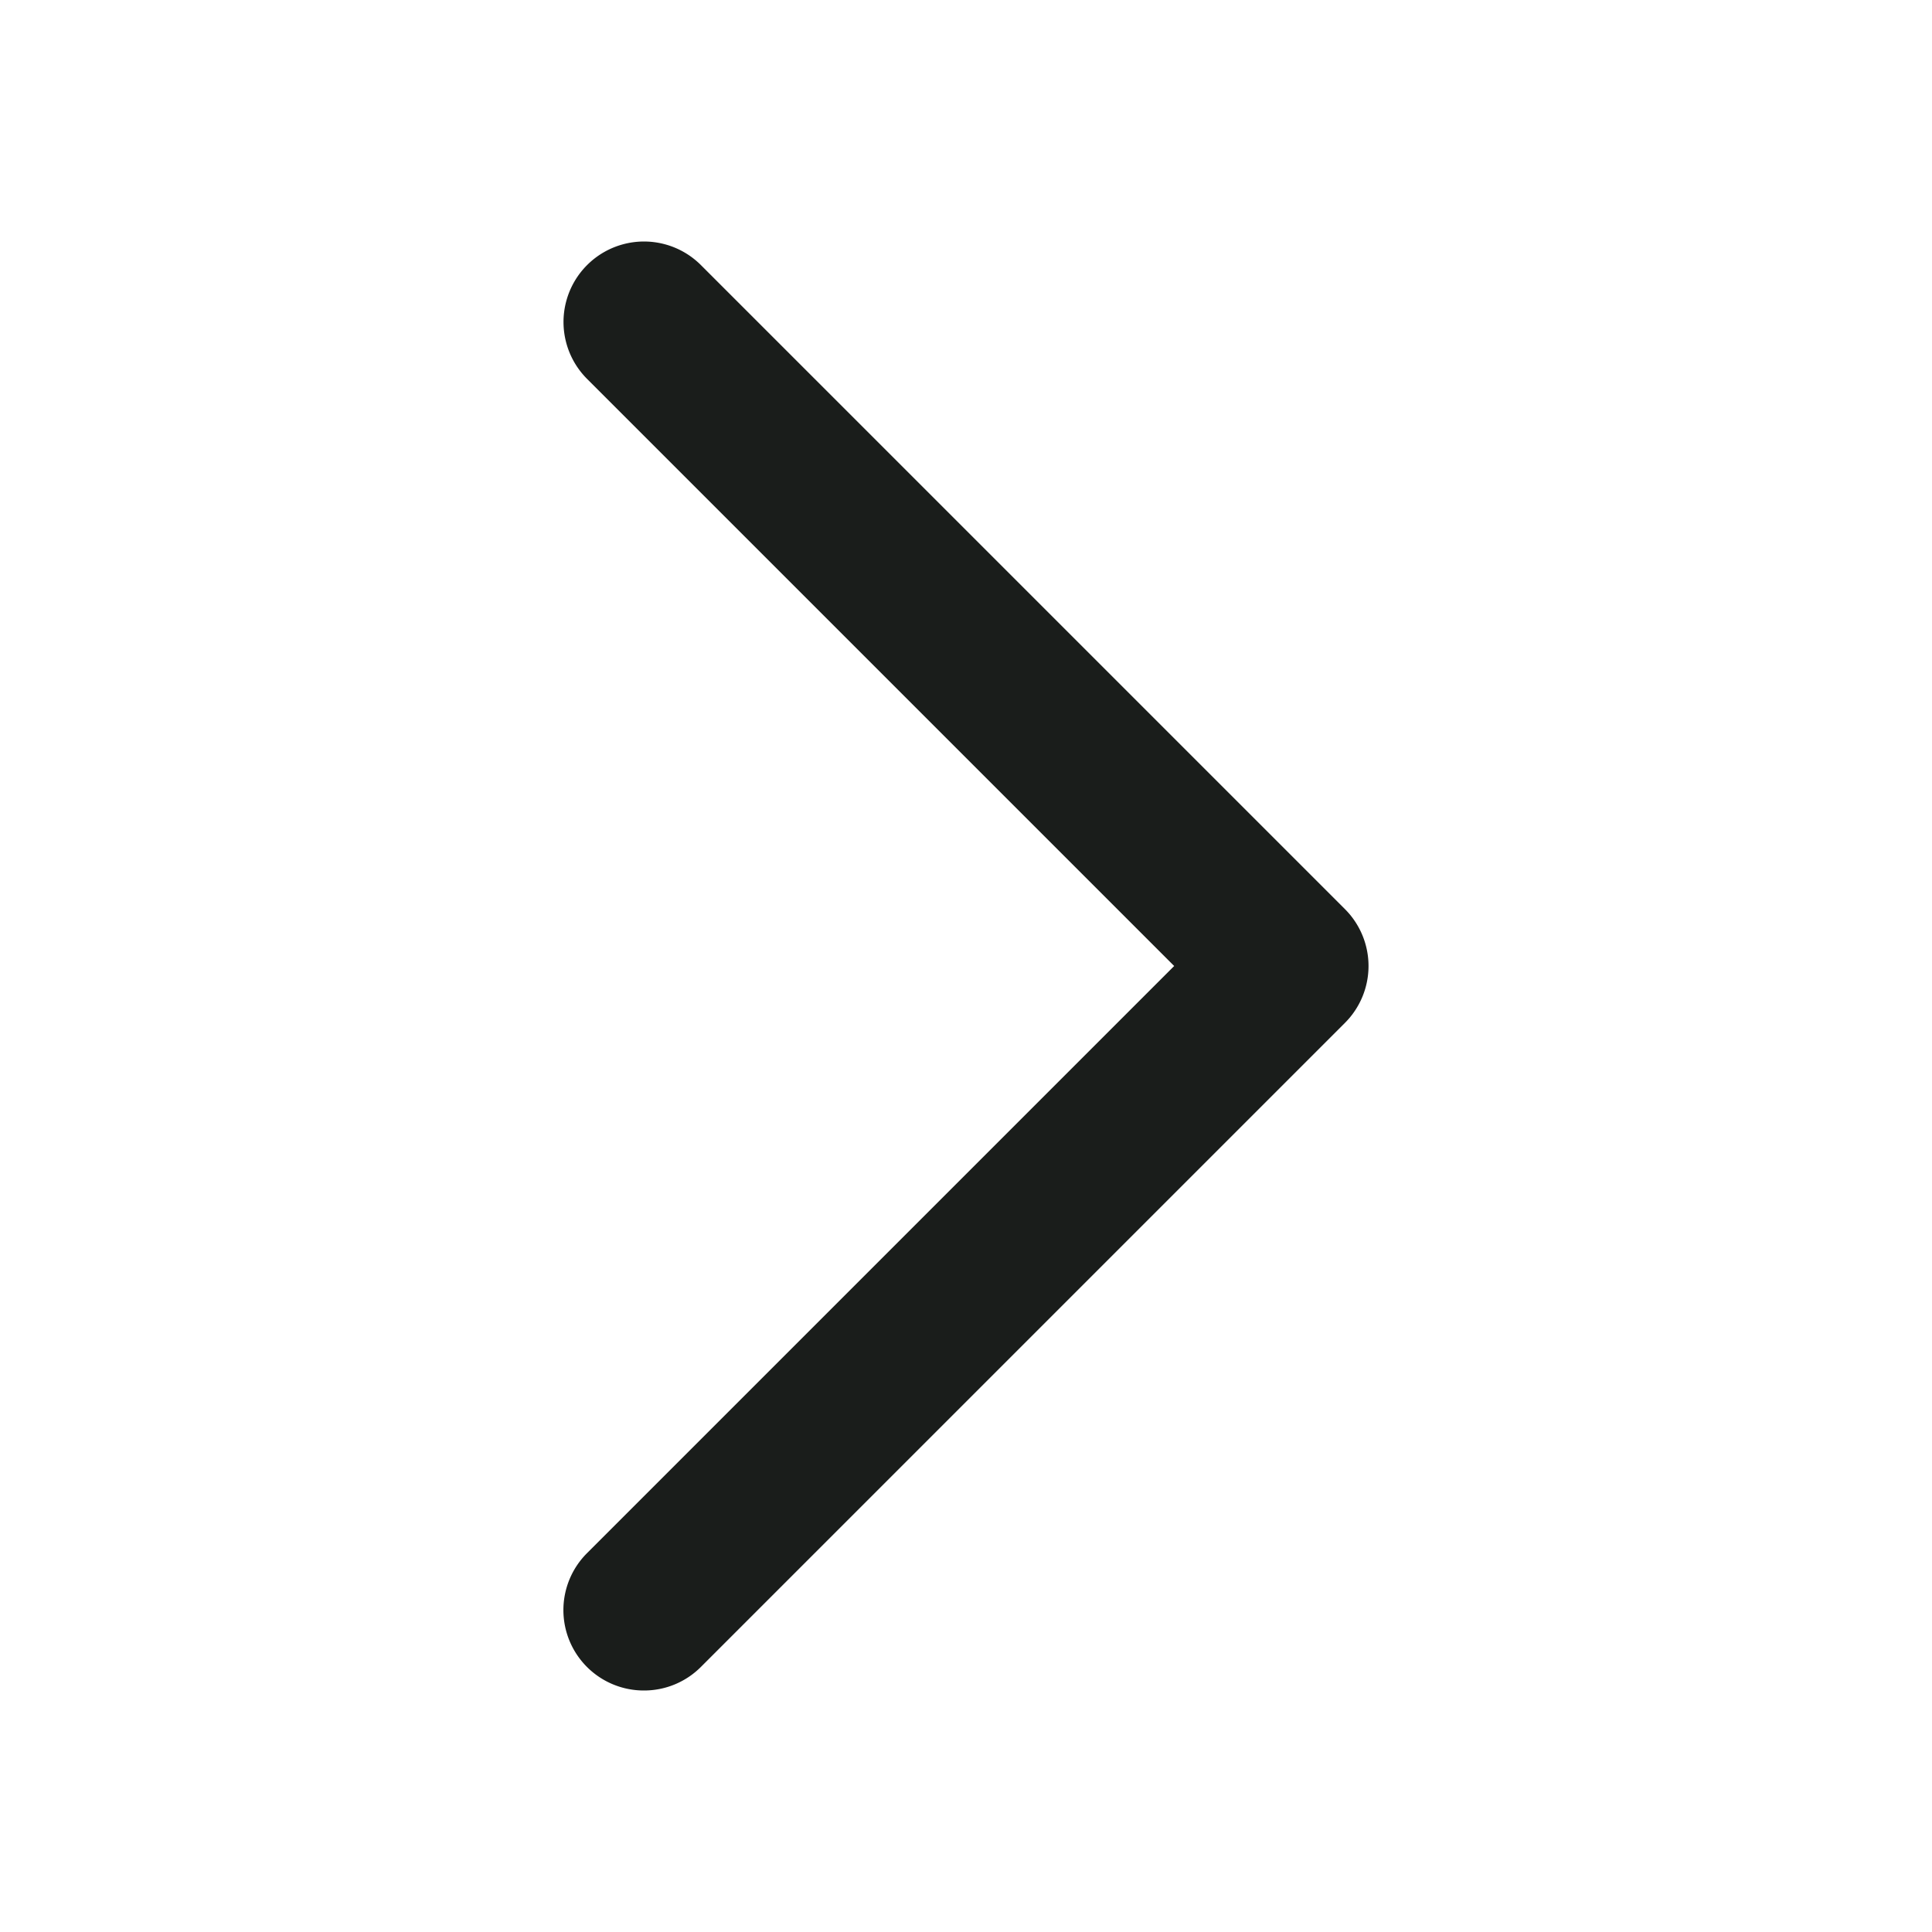 <svg width="24" height="24" fill="none" xmlns="http://www.w3.org/2000/svg"><path fill-rule="evenodd" clip-rule="evenodd" d="M8 21a.997.997 0 00.707-.293l8-8a.999.999 0 000-1.414l-8-8a.999.999 0 10-1.414 1.414L14.586 12l-7.293 7.293A.999.999 0 008 21z" fill="#1A1D1B"/></svg>